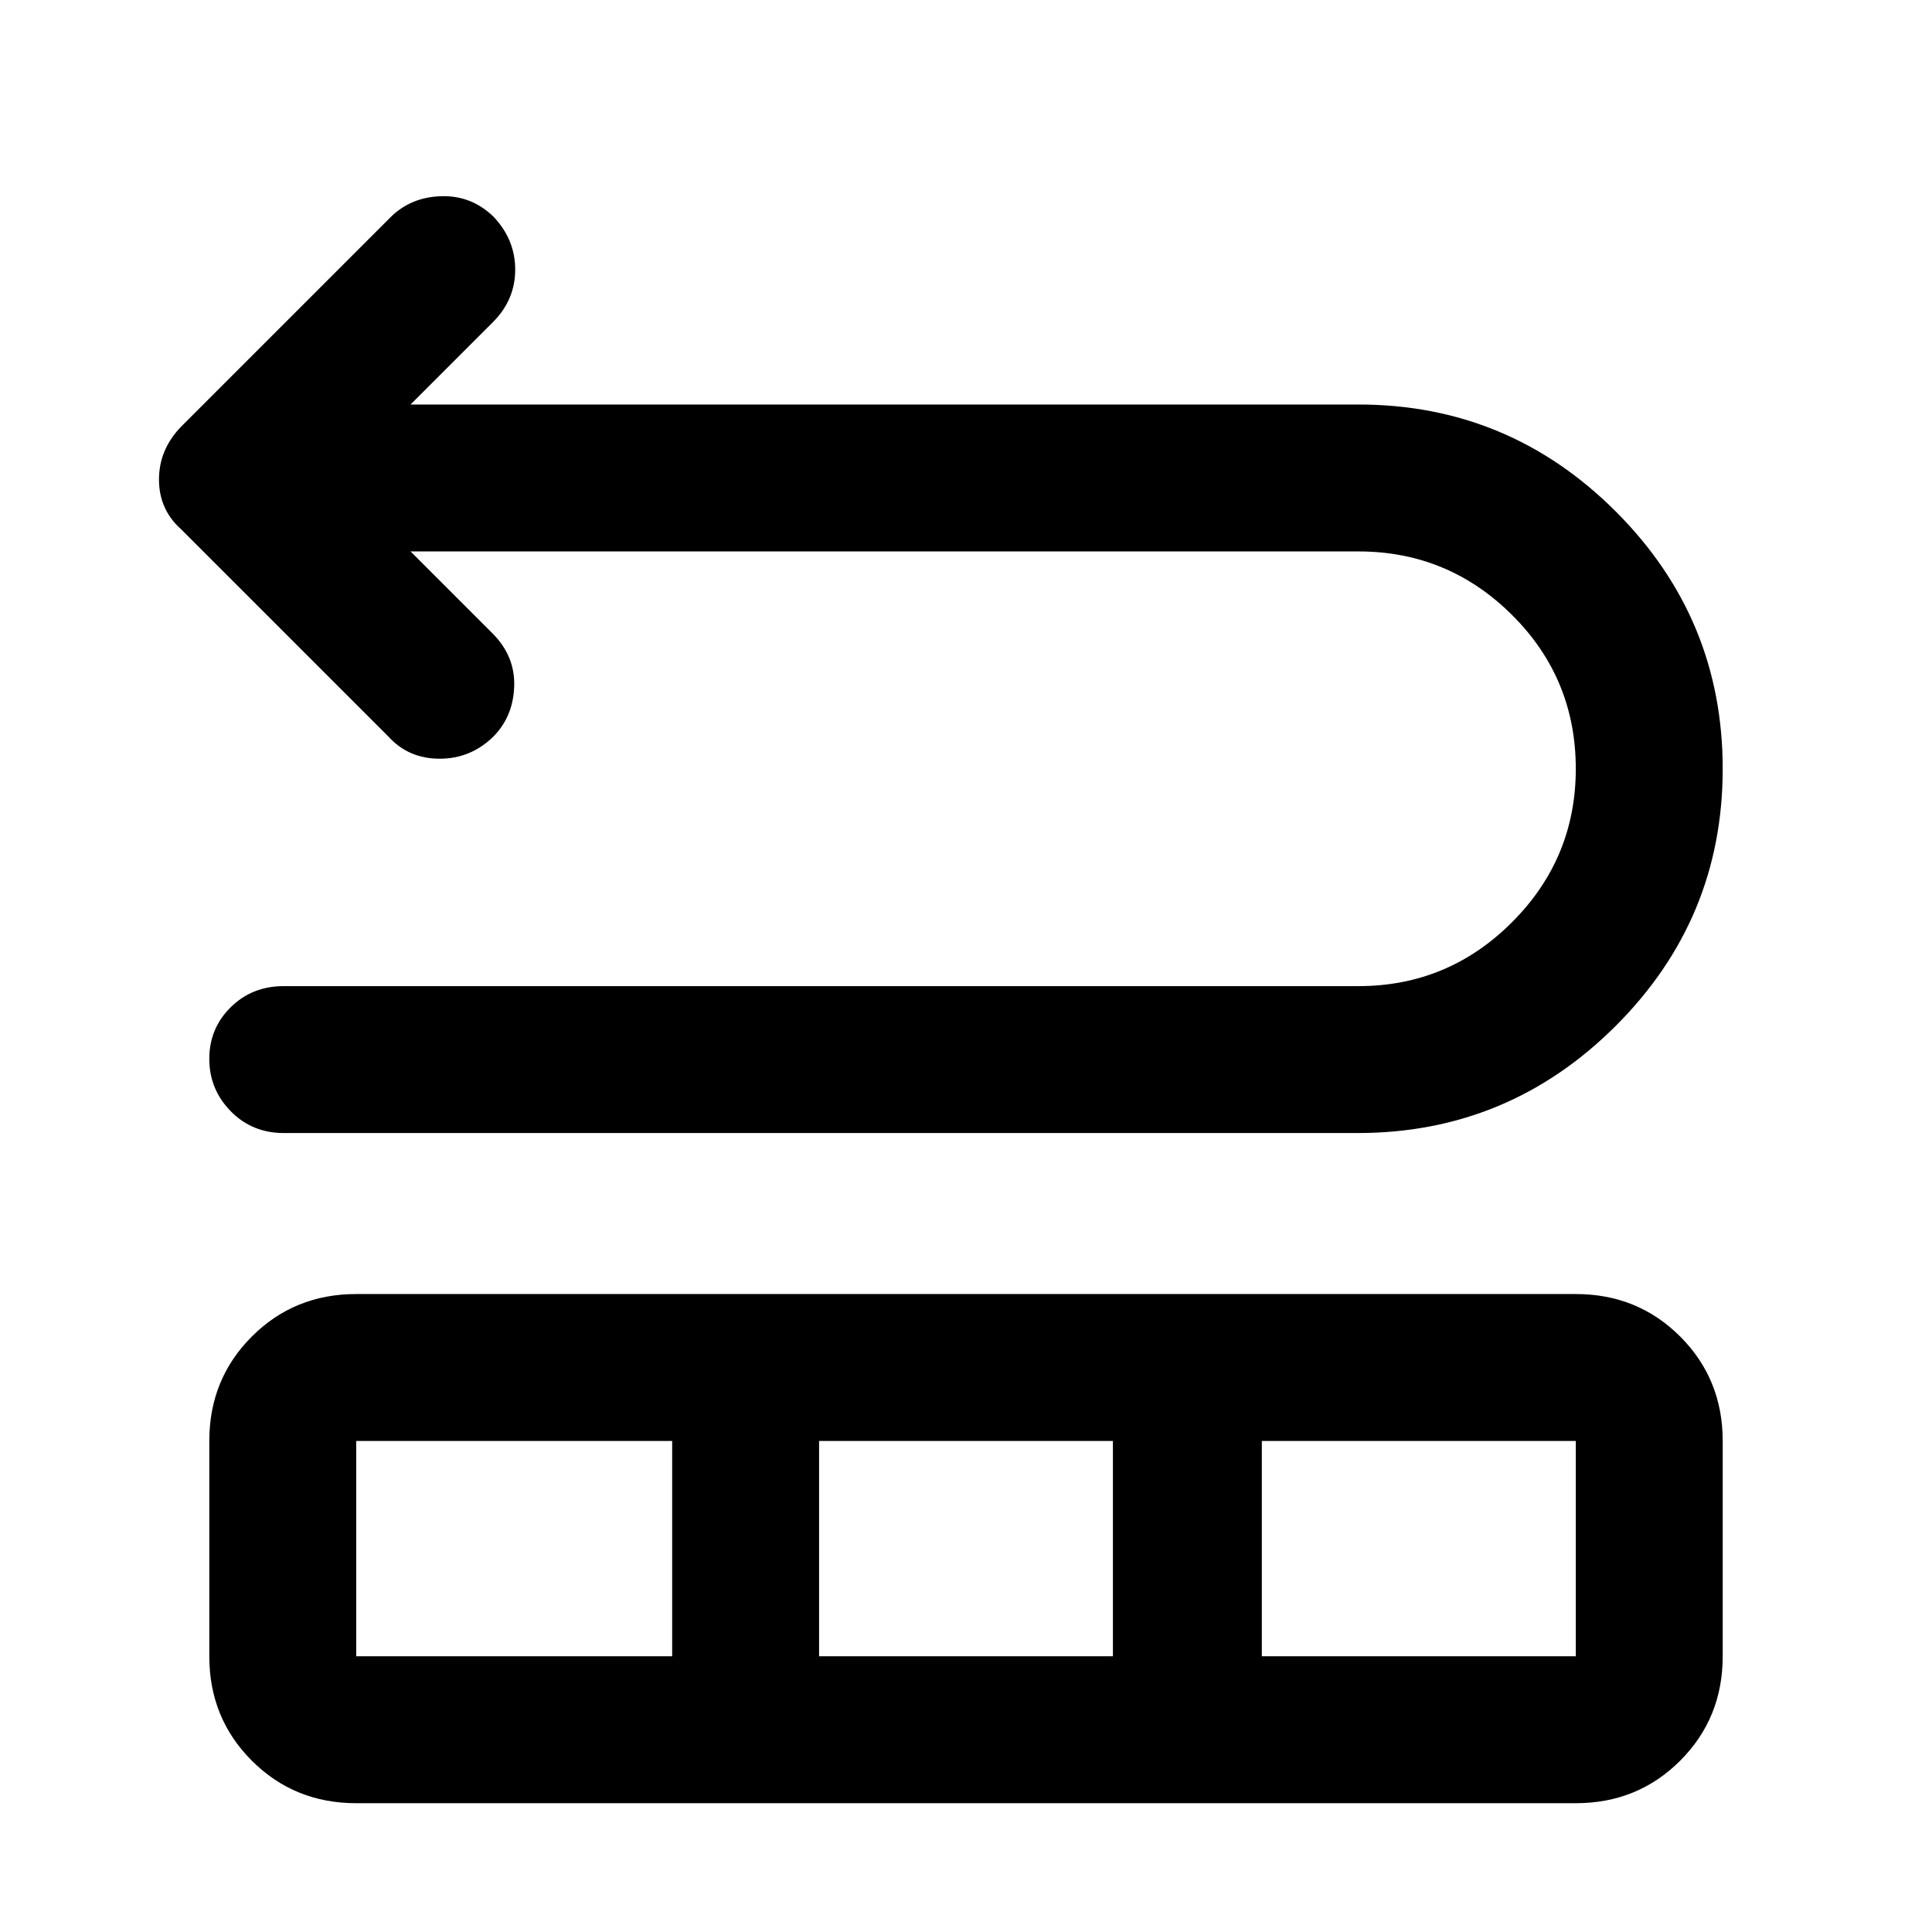 <svg xmlns="http://www.w3.org/2000/svg" height="48" viewBox="0 -960 960 960" width="48"><path d="m204-686 41 41q11 11.2 10.5 26.1-.5 14.9-10.34 24.9-11.24 11-26.7 11Q203-583 193-594L90-697q-11-9.82-11-24.73T90-748l104-104q10-10 25.09-10.5t26.07 10.11Q256-841 256-826.03q0 14.96-11 26.03l-41 41h471q74.66 0 127.83 53.12Q856-652.75 856-577.99q0 74.76-53.27 127.87Q749.46-397 674.65-397H141q-15.75 0-26.37-10.86-10.63-10.86-10.63-26t10.63-25.64Q125.25-470 141-470h534q44.55 0 76.28-31.72Q783-533.44 783-577.98q0-44.96-31.72-76.49Q719.55-686 675-686H204ZM104-137v-107q0-30.75 21.13-51.88Q146.25-317 177-317h606q30.75 0 51.88 21.12Q856-274.75 856-244v107q0 30.75-21.12 51.87Q813.75-64 783-64H177q-30.75 0-51.87-21.13Q104-106.25 104-137Zm73 0h157v-107H177v107Zm230 0h146v-107H407v107Zm220 0h156v-107H627v107Z"/></svg>